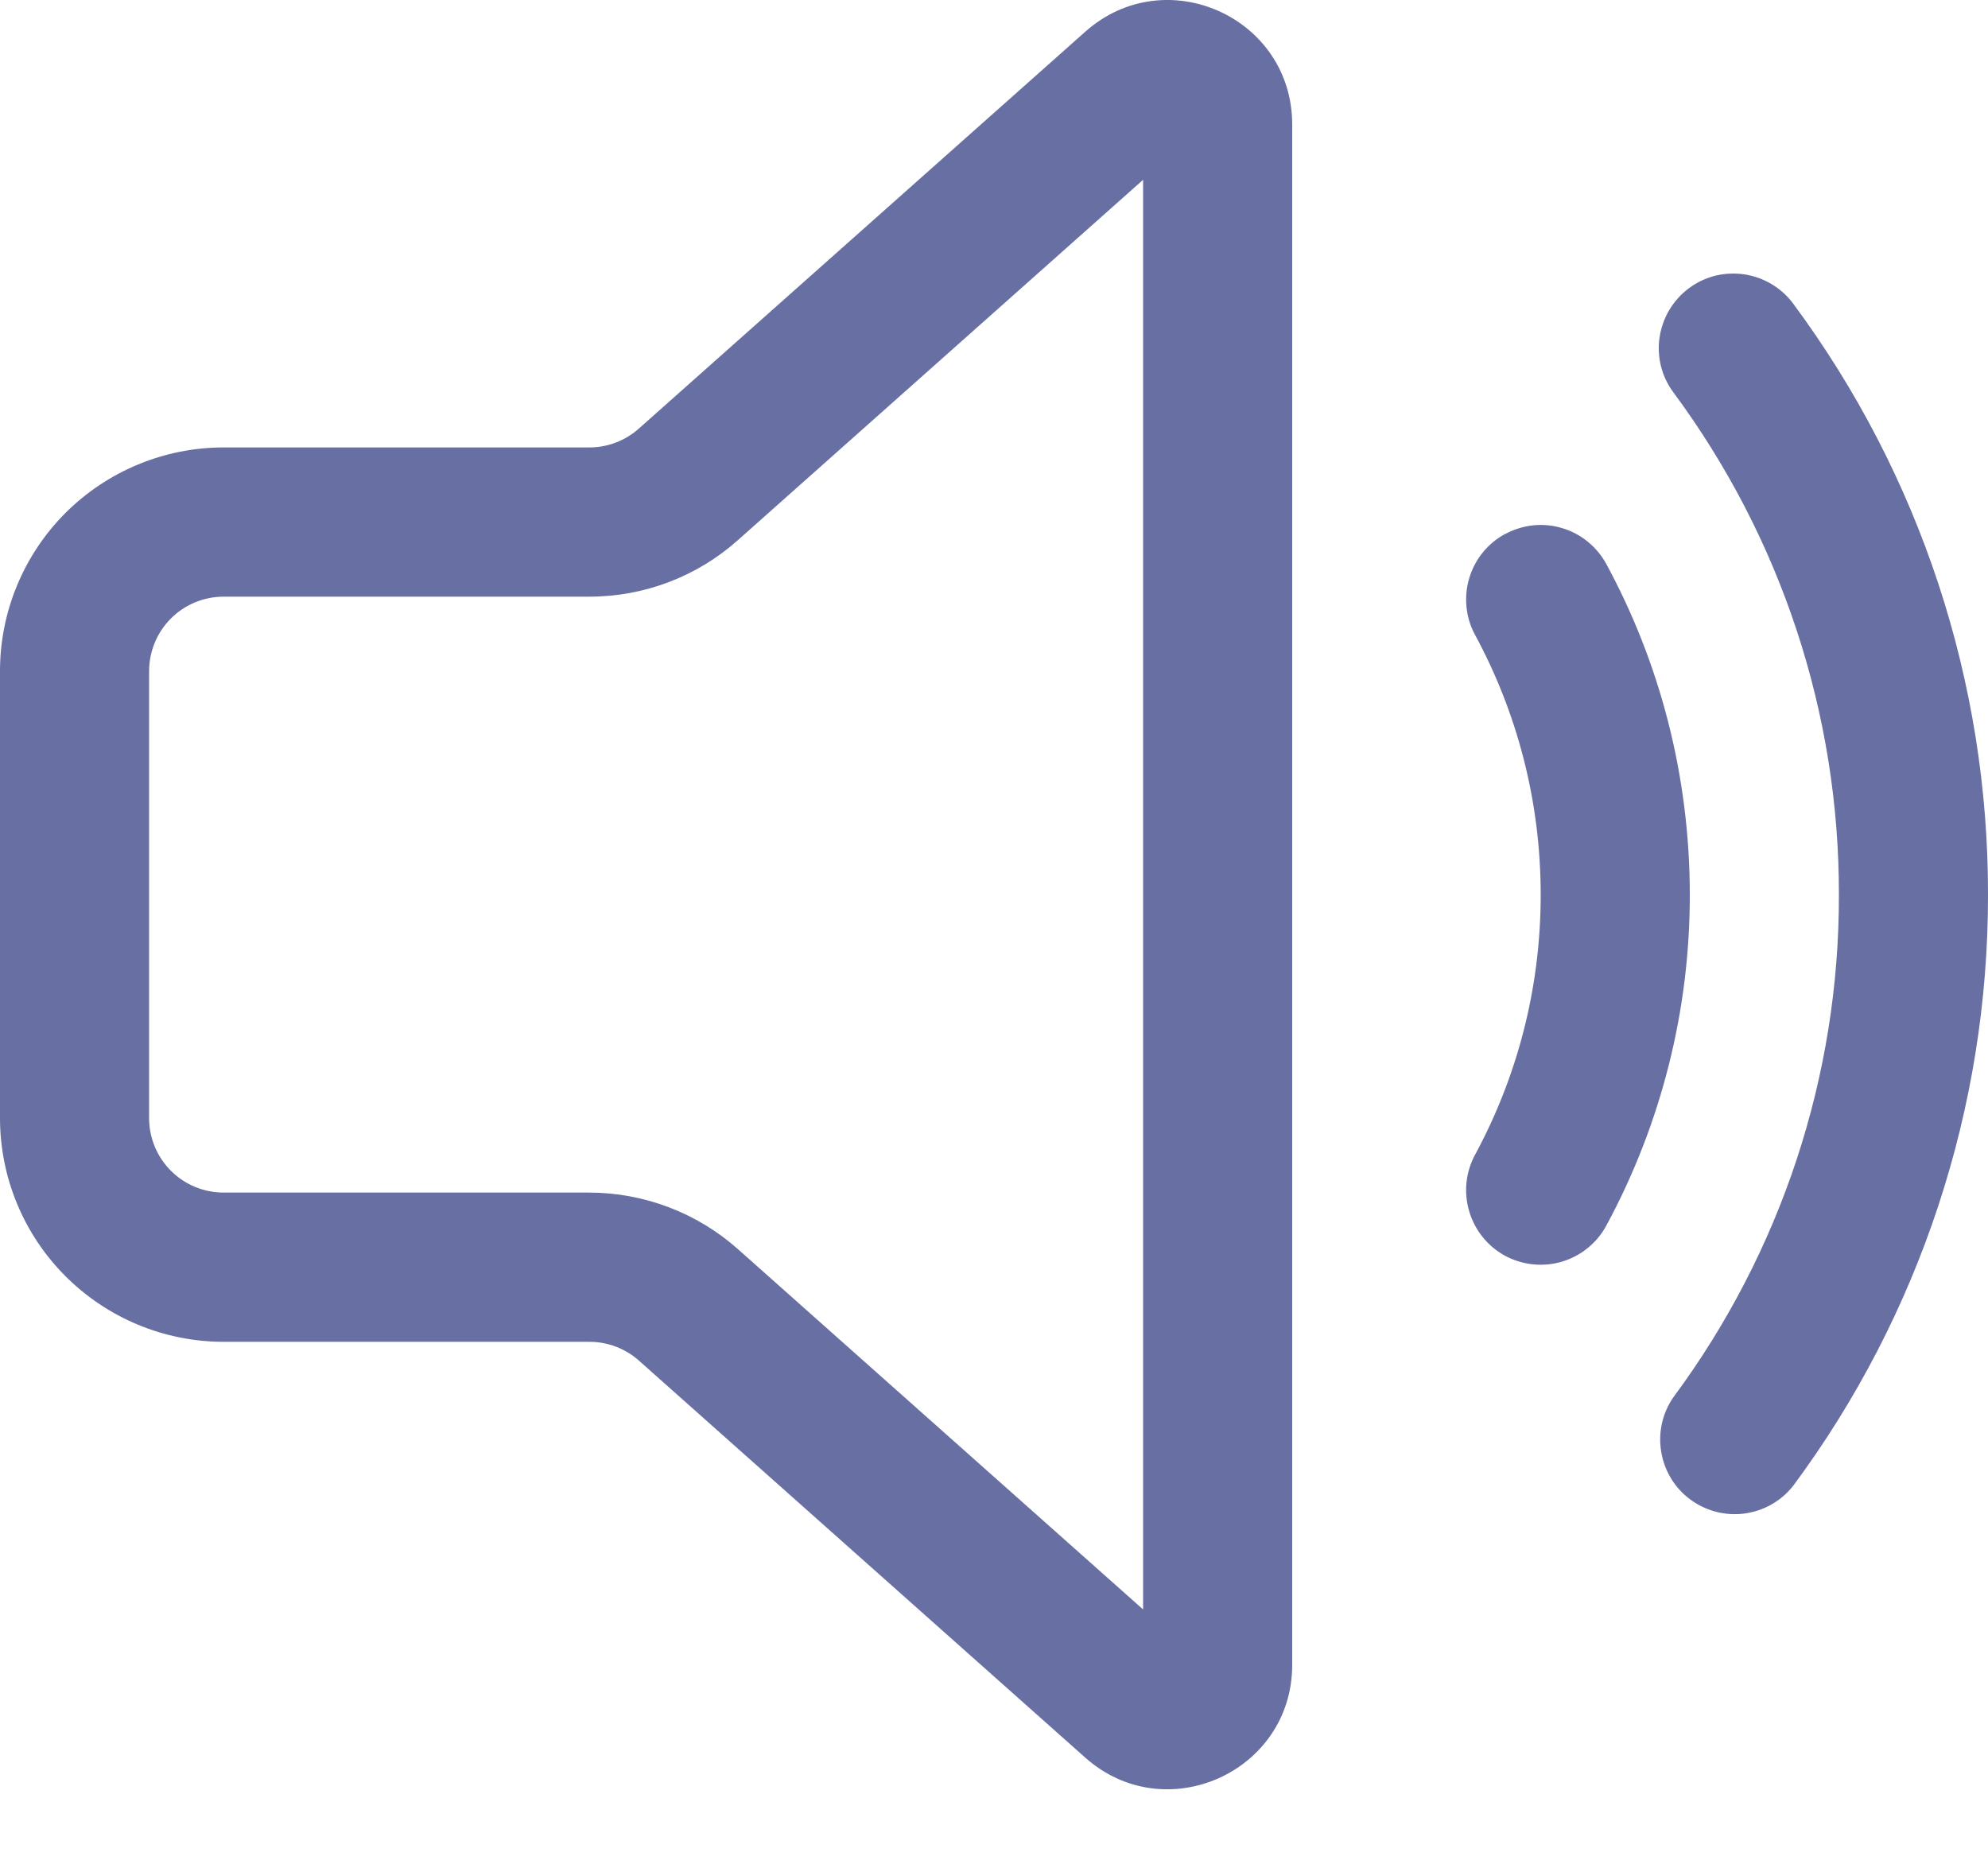 <svg width="16" height="15" viewBox="0 0 16 15" fill="none" xmlns="http://www.w3.org/2000/svg">
<path d="M10.4 1.002C10.4 0.138 9.381 -0.318 8.736 0.254L5.142 3.449C5.032 3.547 4.89 3.601 4.743 3.601H1.8C1.323 3.601 0.865 3.791 0.527 4.128C0.19 4.466 0 4.923 0 5.401V8.998C0 9.476 0.19 9.934 0.527 10.271C0.865 10.609 1.323 10.799 1.8 10.799H4.744C4.891 10.799 5.033 10.853 5.142 10.95L8.735 14.146C9.38 14.719 10.4 14.261 10.4 13.399V1.002ZM5.94 4.346L9.2 1.447V12.953L5.94 10.054C5.611 9.761 5.185 9.599 4.744 9.598H1.8C1.641 9.598 1.488 9.535 1.376 9.423C1.263 9.31 1.2 9.158 1.2 8.998V5.402C1.2 5.243 1.263 5.09 1.376 4.977C1.488 4.865 1.641 4.802 1.8 4.802H4.744C5.185 4.802 5.611 4.64 5.94 4.346V4.346Z" fill="#676FA3"/>
<path d="M13.594 2.319C13.657 2.272 13.729 2.238 13.805 2.219C13.882 2.2 13.961 2.197 14.039 2.208C14.117 2.22 14.192 2.247 14.259 2.287C14.327 2.328 14.386 2.381 14.433 2.445C15.453 3.821 16.003 5.489 16 7.202C16.002 8.915 15.452 10.583 14.432 11.958C14.335 12.081 14.195 12.16 14.04 12.181C13.886 12.201 13.73 12.161 13.604 12.068C13.479 11.976 13.395 11.838 13.37 11.684C13.344 11.531 13.379 11.373 13.468 11.245C14.335 10.075 14.803 8.658 14.8 7.202C14.803 5.746 14.335 4.328 13.468 3.158C13.421 3.095 13.387 3.023 13.368 2.947C13.349 2.87 13.345 2.791 13.357 2.713C13.369 2.635 13.396 2.56 13.436 2.493C13.477 2.425 13.53 2.366 13.594 2.319Z" fill="#676FA3"/>
<path d="M12.114 4.298C12.184 4.26 12.26 4.237 12.338 4.228C12.416 4.22 12.496 4.227 12.571 4.25C12.647 4.272 12.717 4.309 12.778 4.359C12.84 4.409 12.89 4.47 12.928 4.539C13.357 5.331 13.6 6.239 13.6 7.202C13.601 8.131 13.37 9.046 12.928 9.864C12.852 10.004 12.724 10.108 12.571 10.154C12.419 10.199 12.254 10.182 12.114 10.107C11.974 10.031 11.87 9.902 11.825 9.75C11.779 9.597 11.796 9.433 11.872 9.293C12.208 8.671 12.4 7.96 12.4 7.202C12.4 6.443 12.208 5.732 11.872 5.11C11.834 5.041 11.811 4.965 11.803 4.887C11.795 4.808 11.802 4.729 11.825 4.653C11.847 4.578 11.884 4.508 11.934 4.446C11.984 4.385 12.045 4.334 12.114 4.297V4.298Z" fill="#676FA3"/>
</svg>
